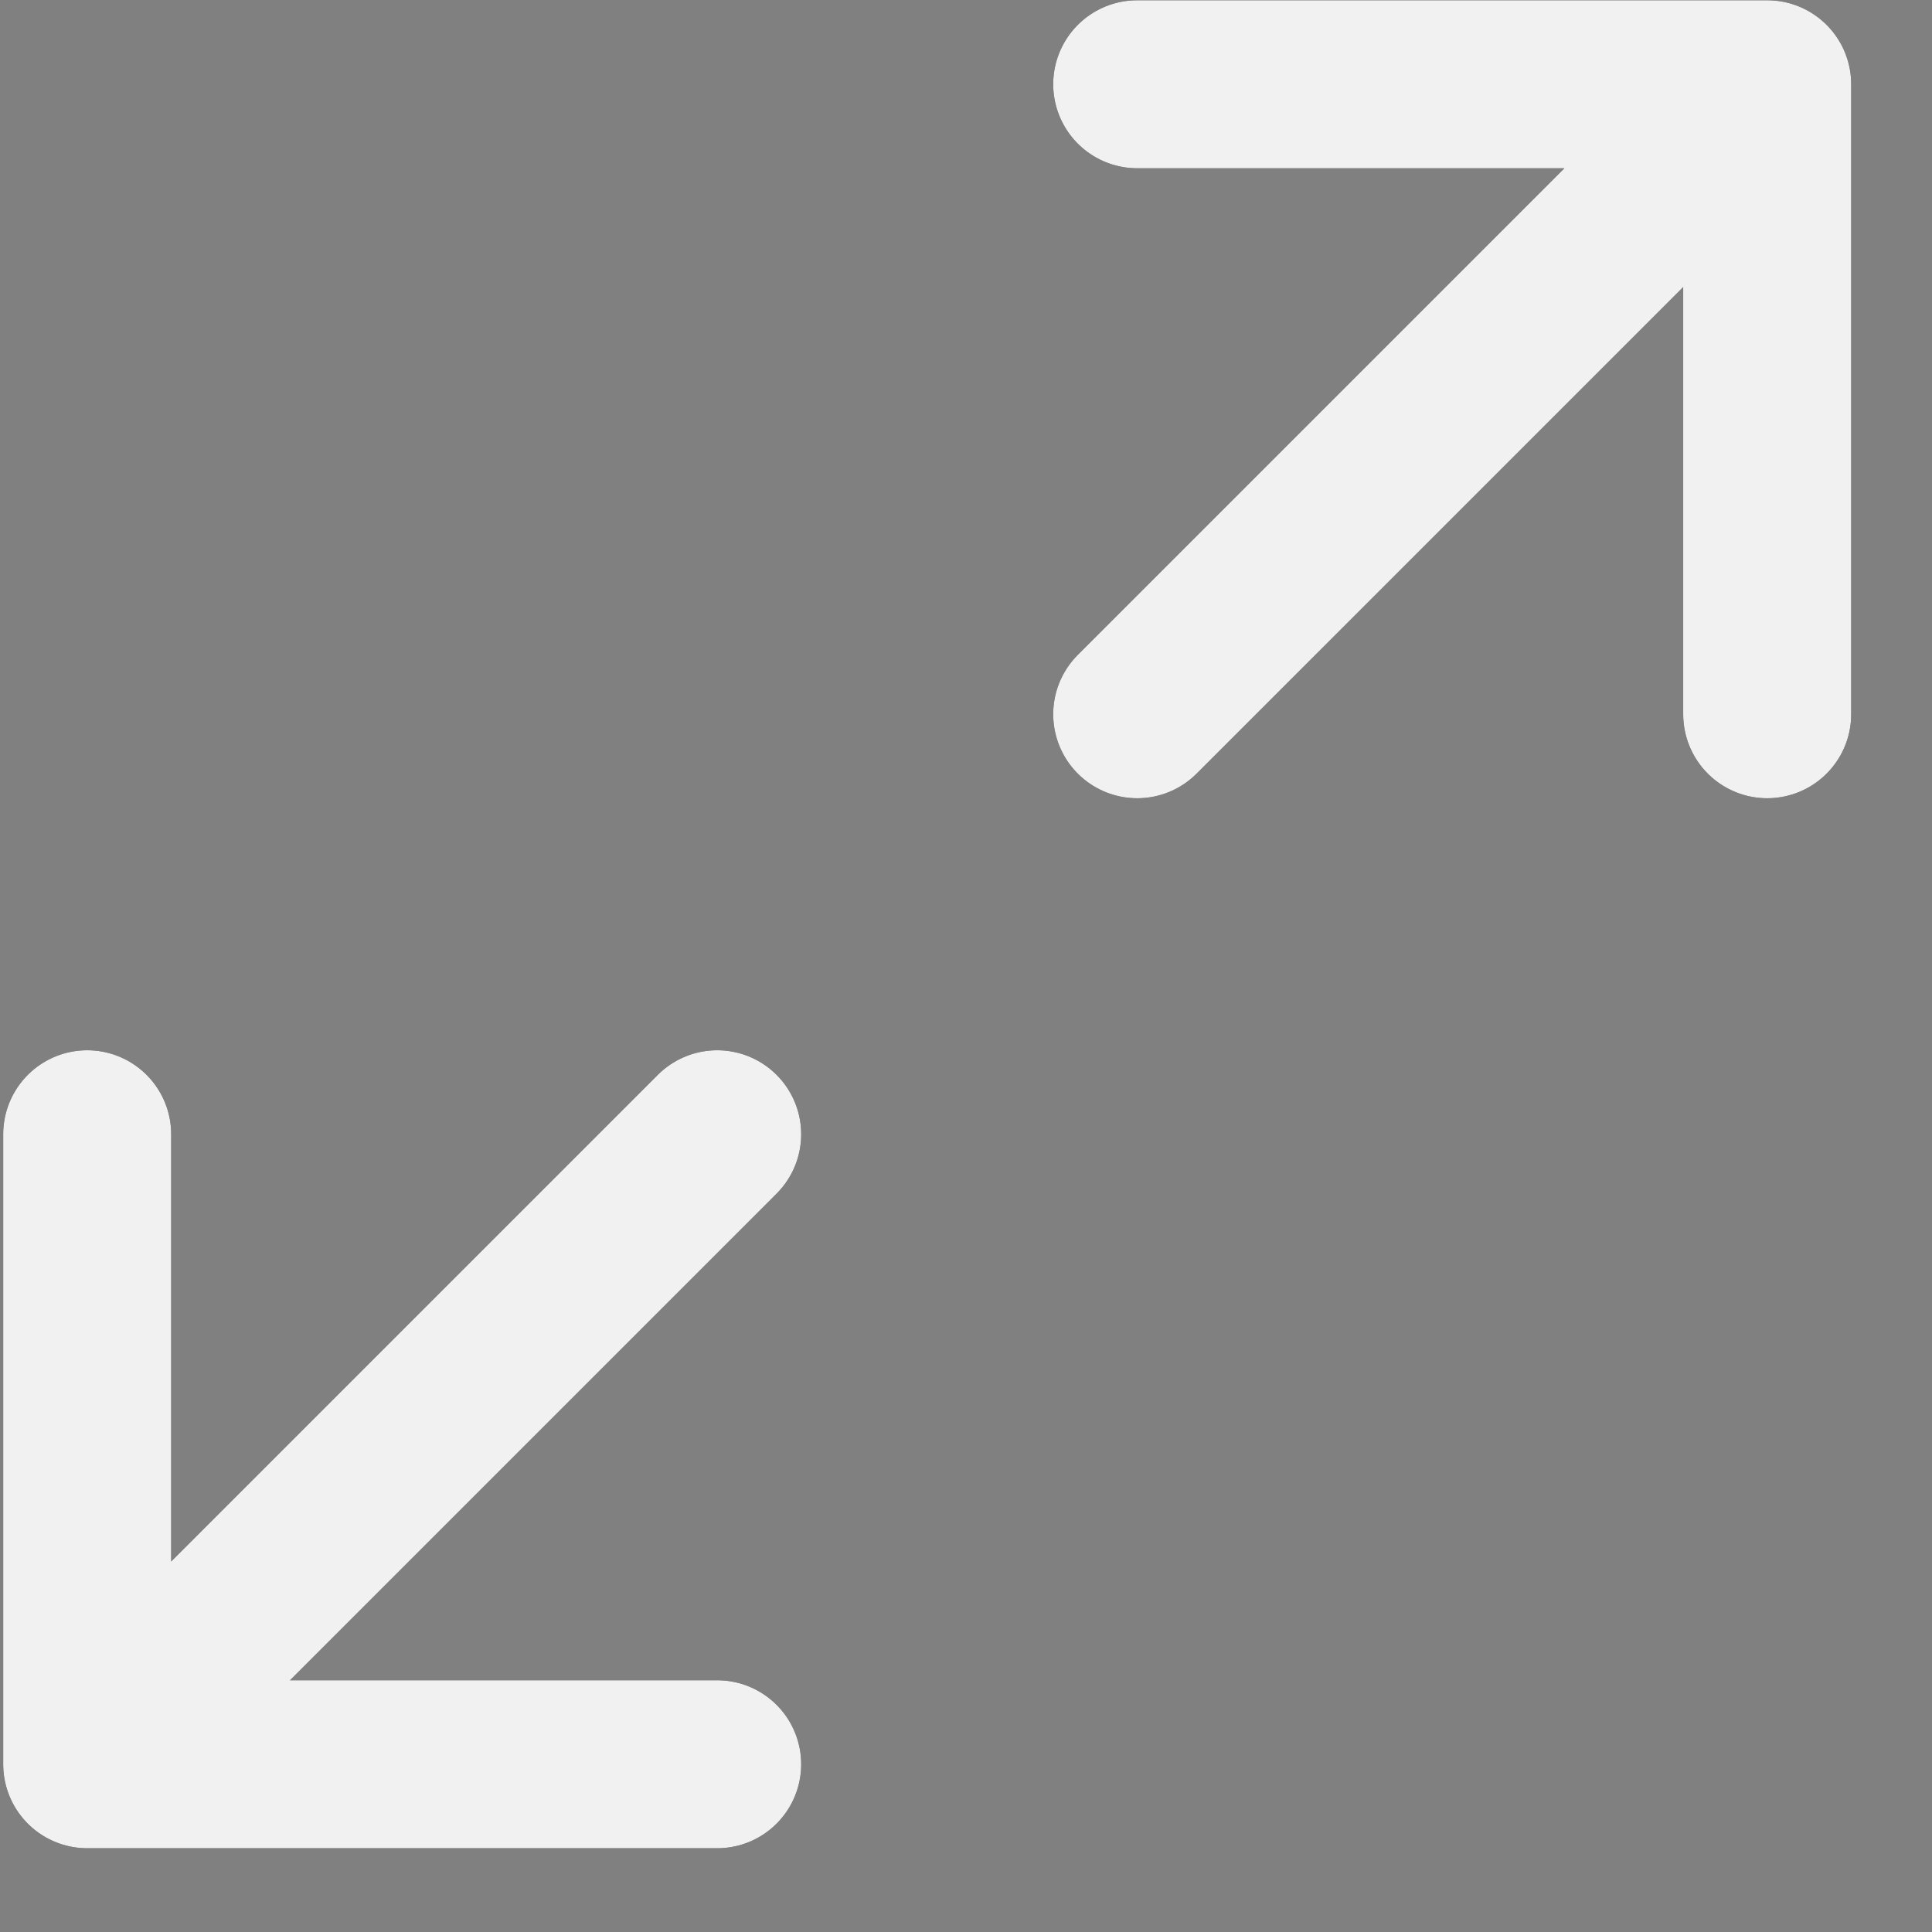 <svg width="23" height="23" viewBox="0 0 23 23" fill="none" xmlns="http://www.w3.org/2000/svg">
<rect x="0" y="0" width="23" height="23" fill="#808080" stroke="none"/>
<path d="M21.038 1.003L21.038 8.503M21.038 1.003L13.538 1.003M21.038 1.003L13.538 8.503" stroke="#191414" stroke-width="2" stroke-linecap="round" stroke-linejoin="round"/>
<path d="M21.038 1.003L21.038 8.503M21.038 1.003L13.538 1.003M21.038 1.003L13.538 8.503" stroke="#F1F1F1" stroke-width="2" stroke-linecap="round" stroke-linejoin="round"/>
<path d="M1.038 21.003L1.038 13.503M1.038 21.003L8.538 21.003M1.038 21.003L8.538 13.503" stroke="#191414" stroke-width="2" stroke-linecap="round" stroke-linejoin="round"/>
<path d="M1.038 21.003L1.038 13.503M1.038 21.003L8.538 21.003M1.038 21.003L8.538 13.503" stroke="#F1F1F1" stroke-width="2" stroke-linecap="round" stroke-linejoin="round"/>
</svg>
